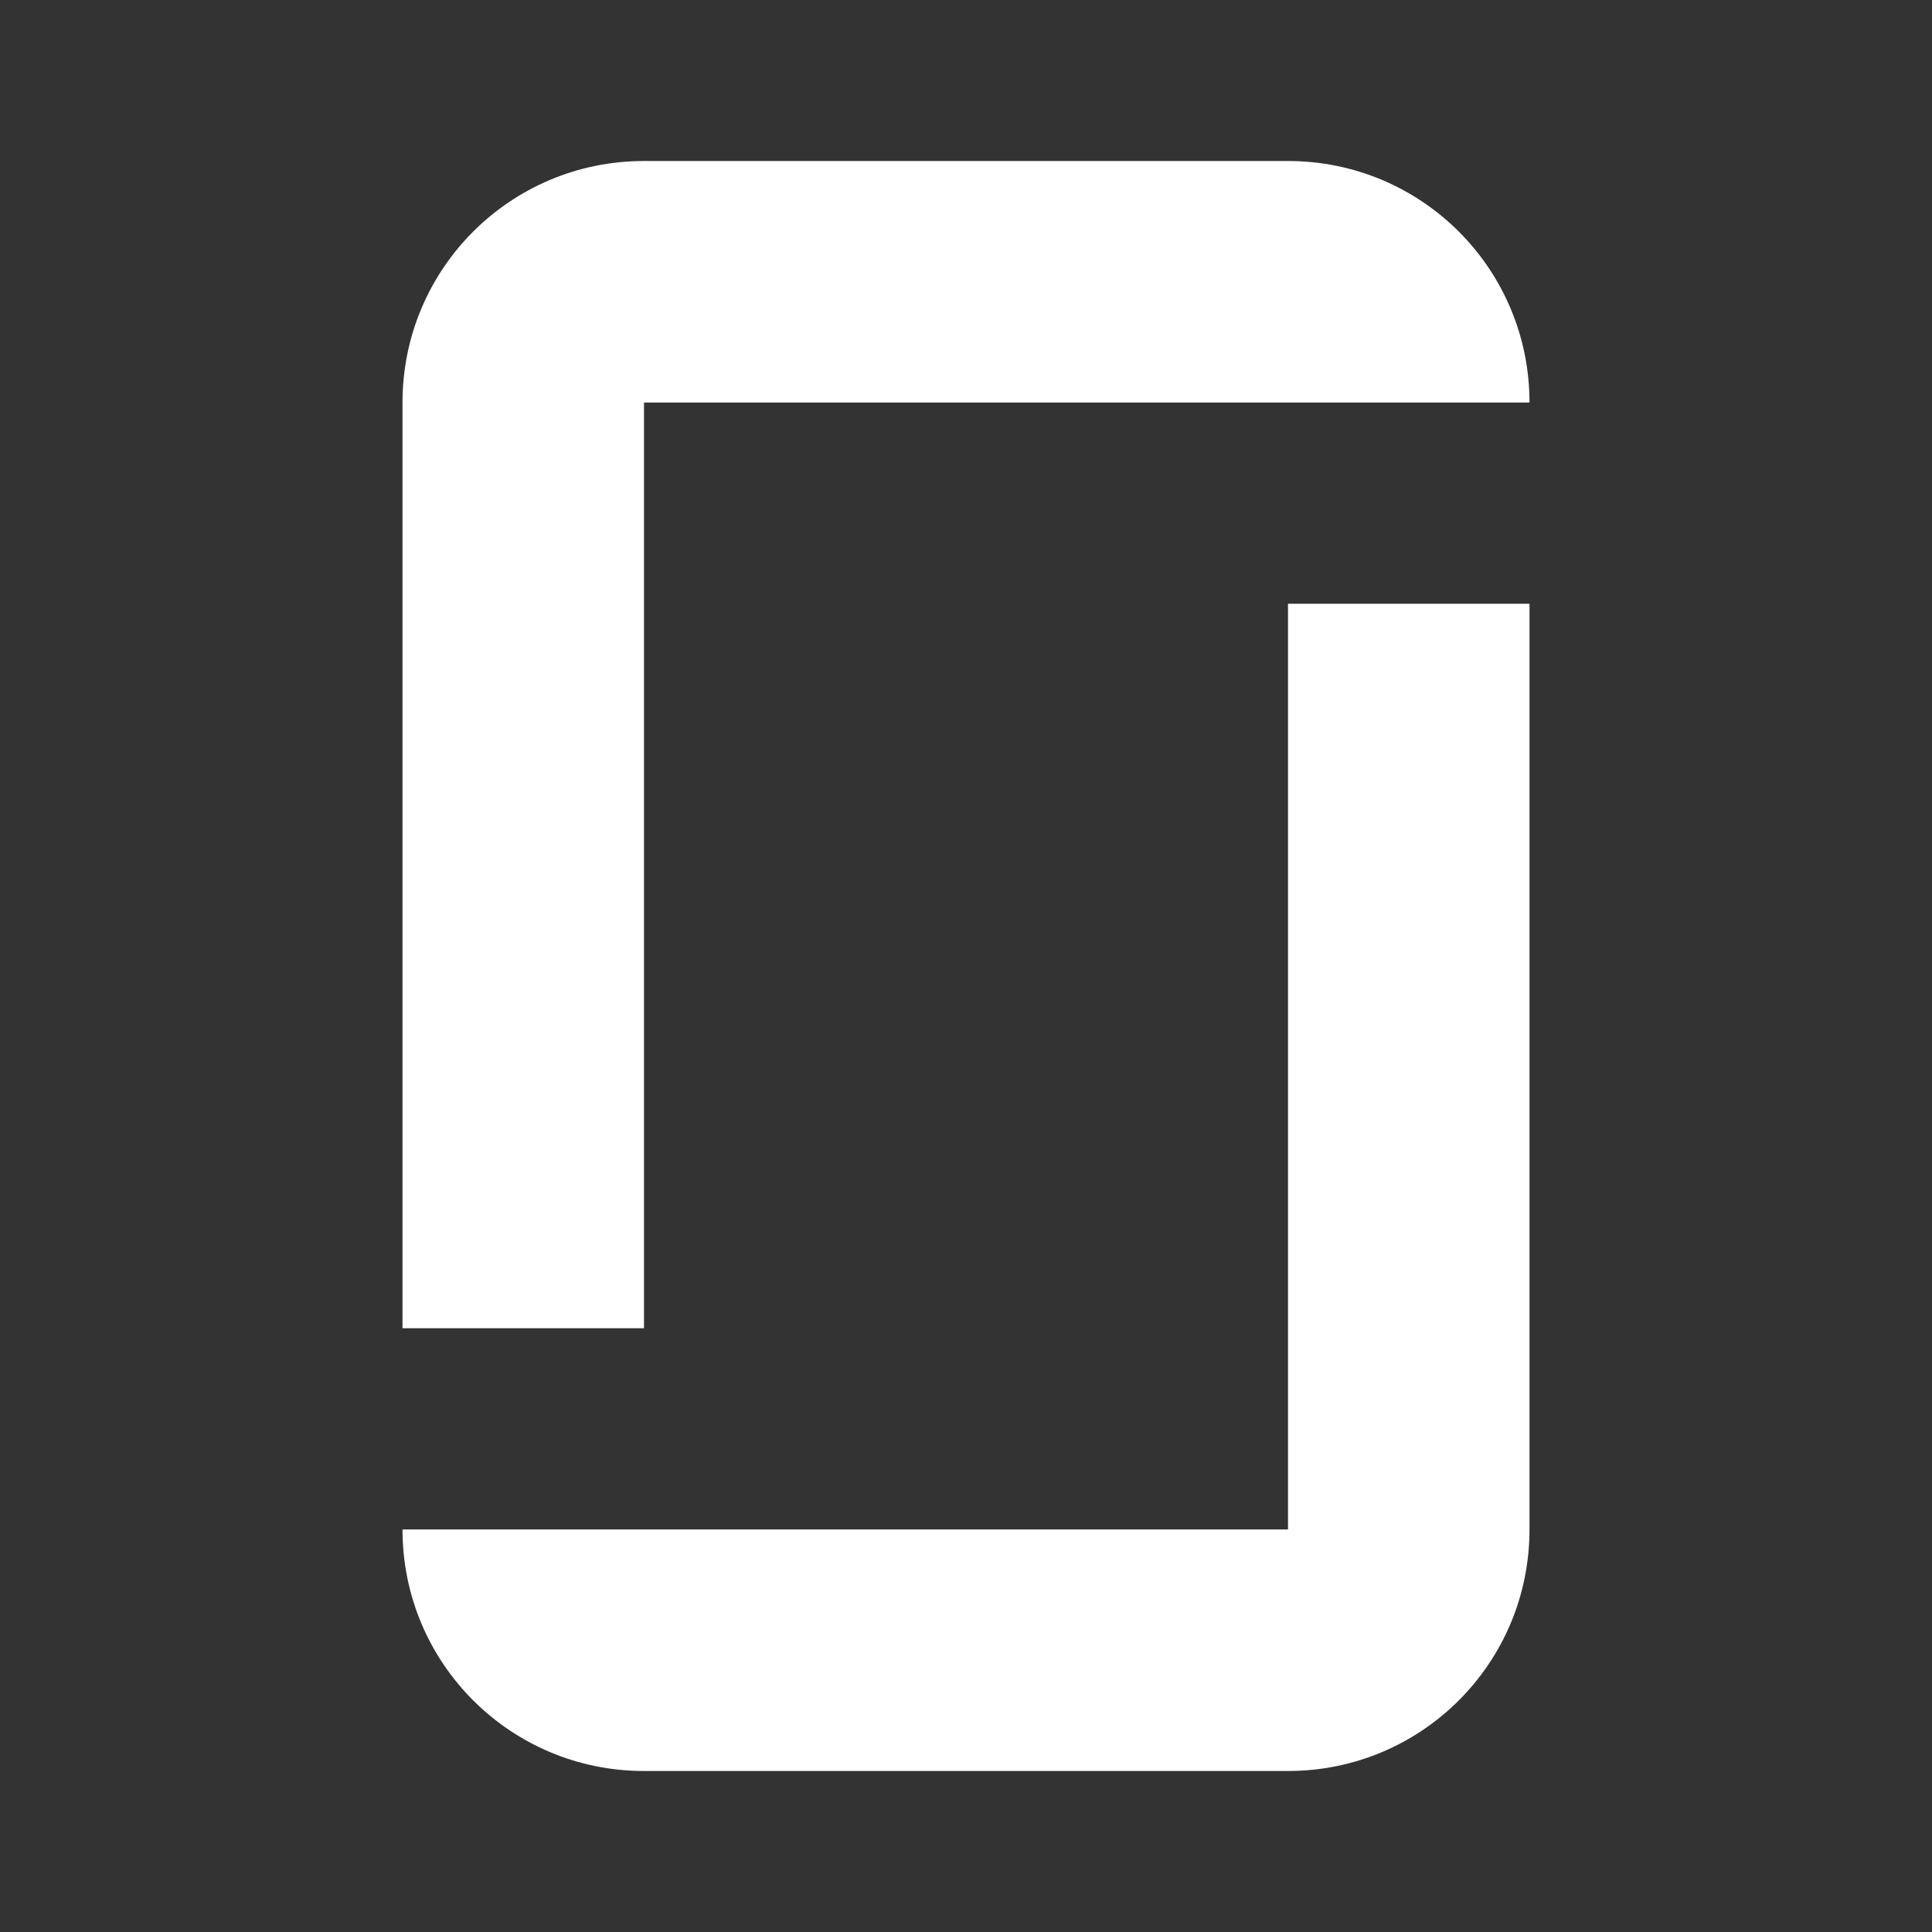 <?xml version="1.0" encoding="UTF-8"?><!DOCTYPE svg PUBLIC "-//W3C//DTD SVG 1.1//EN" "http://www.w3.org/Graphics/SVG/1.1/DTD/svg11.dtd"><svg xmlns="http://www.w3.org/2000/svg" xmlns:xlink="http://www.w3.org/1999/xlink" version="1.1" width="512" height="512" viewBox="0 0 512 512"><rect x="0" y="0" width="512" height="512" fill="#333333" stroke="none"/>    <path fill="#ffffff" transform="scale(1, -1) translate(0, -448)" glyph-name="glassdoor" unicode="&#xF2A9;" horiz-adv-x="512" d=" M170.667 405.333C135.253 405.333 106.667 376.747 106.667 341.333V96H170.667V341.333H405.333C405.333 376.747 376.747 405.333 341.333 405.333H170.667M341.333 288V42.667H106.667C106.667 7.253 135.253 -21.333 170.667 -21.333H341.333C376.747 -21.333 405.333 7.253 405.333 42.667V288H341.333z" /></svg>